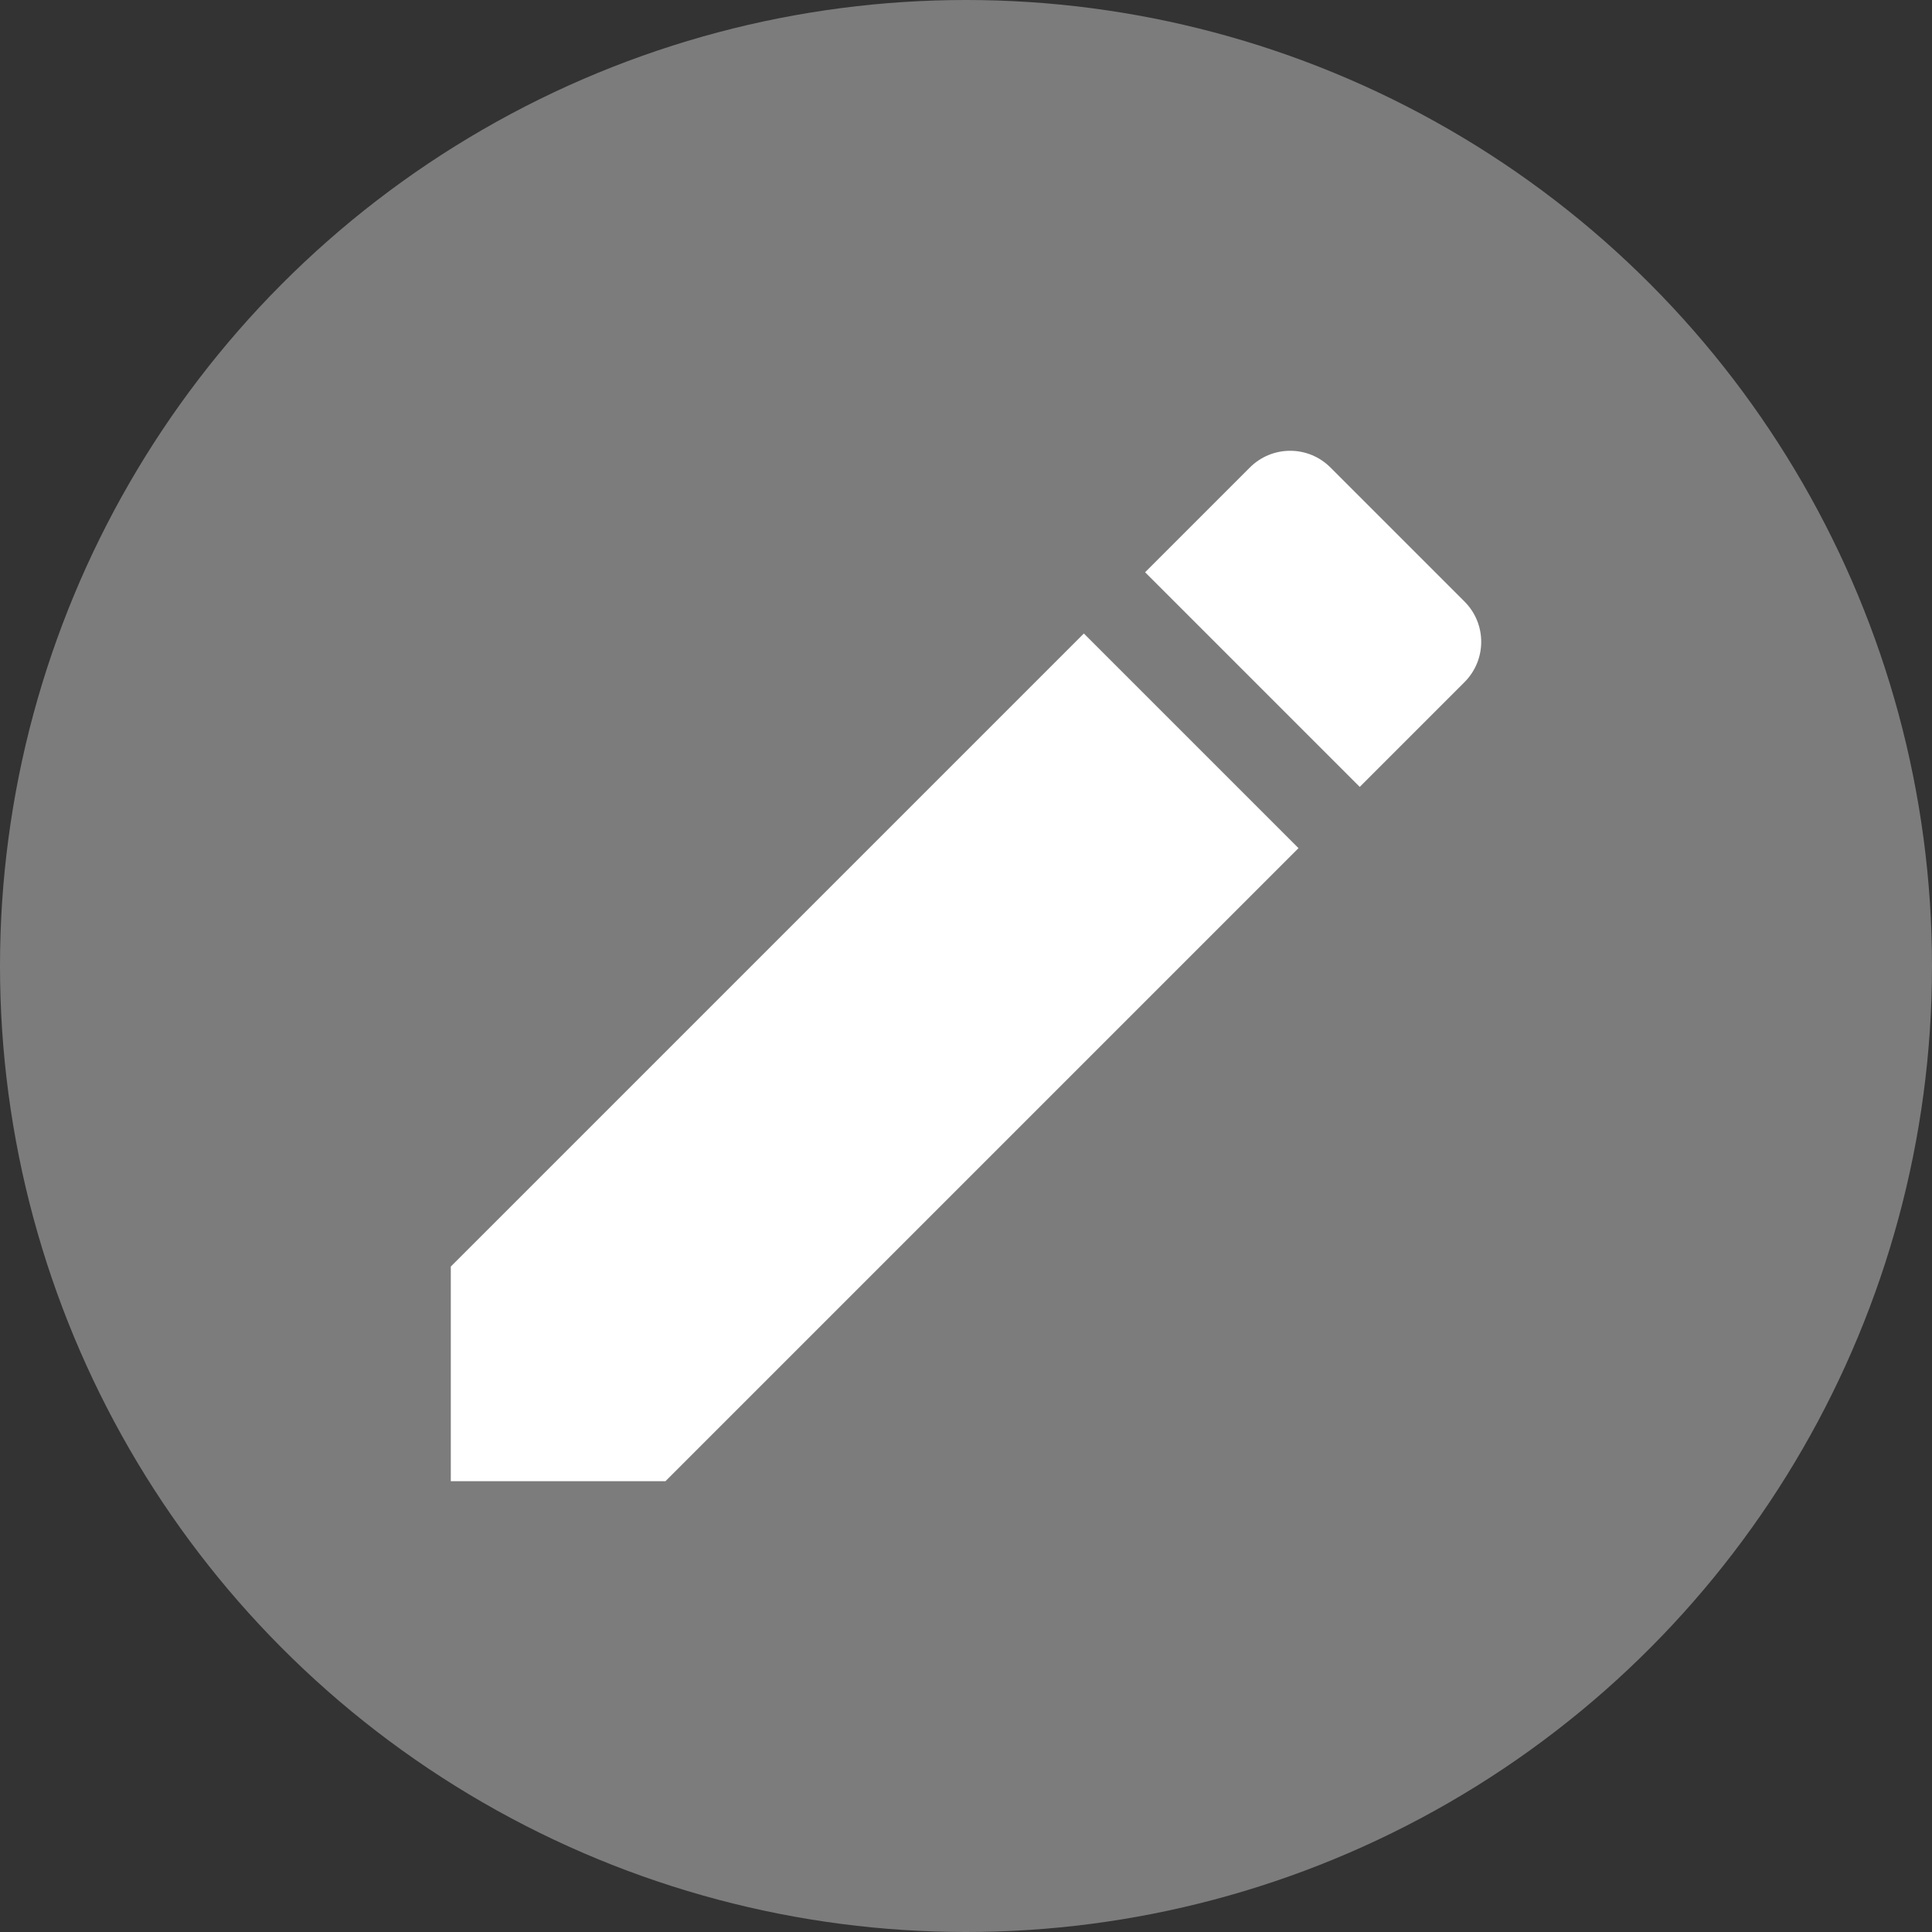 <svg width="30" height="30" viewBox="0 0 30 30" fill="none" xmlns="http://www.w3.org/2000/svg">
<rect x="0" y="0" width="30" height="30" fill="#333333" stroke="none"/>
<circle cx="15" cy="15" r="15" fill="#7C7C7C"/>
<path d="M7 19.667V23H10.333L20.163 13.17L16.83 9.837L7 19.667ZM22.74 10.593C23.087 10.246 23.087 9.686 22.74 9.34L20.66 7.26C20.314 6.913 19.754 6.913 19.407 7.26L17.781 8.886L21.114 12.219L22.74 10.593Z" fill="white"/>
</svg>
